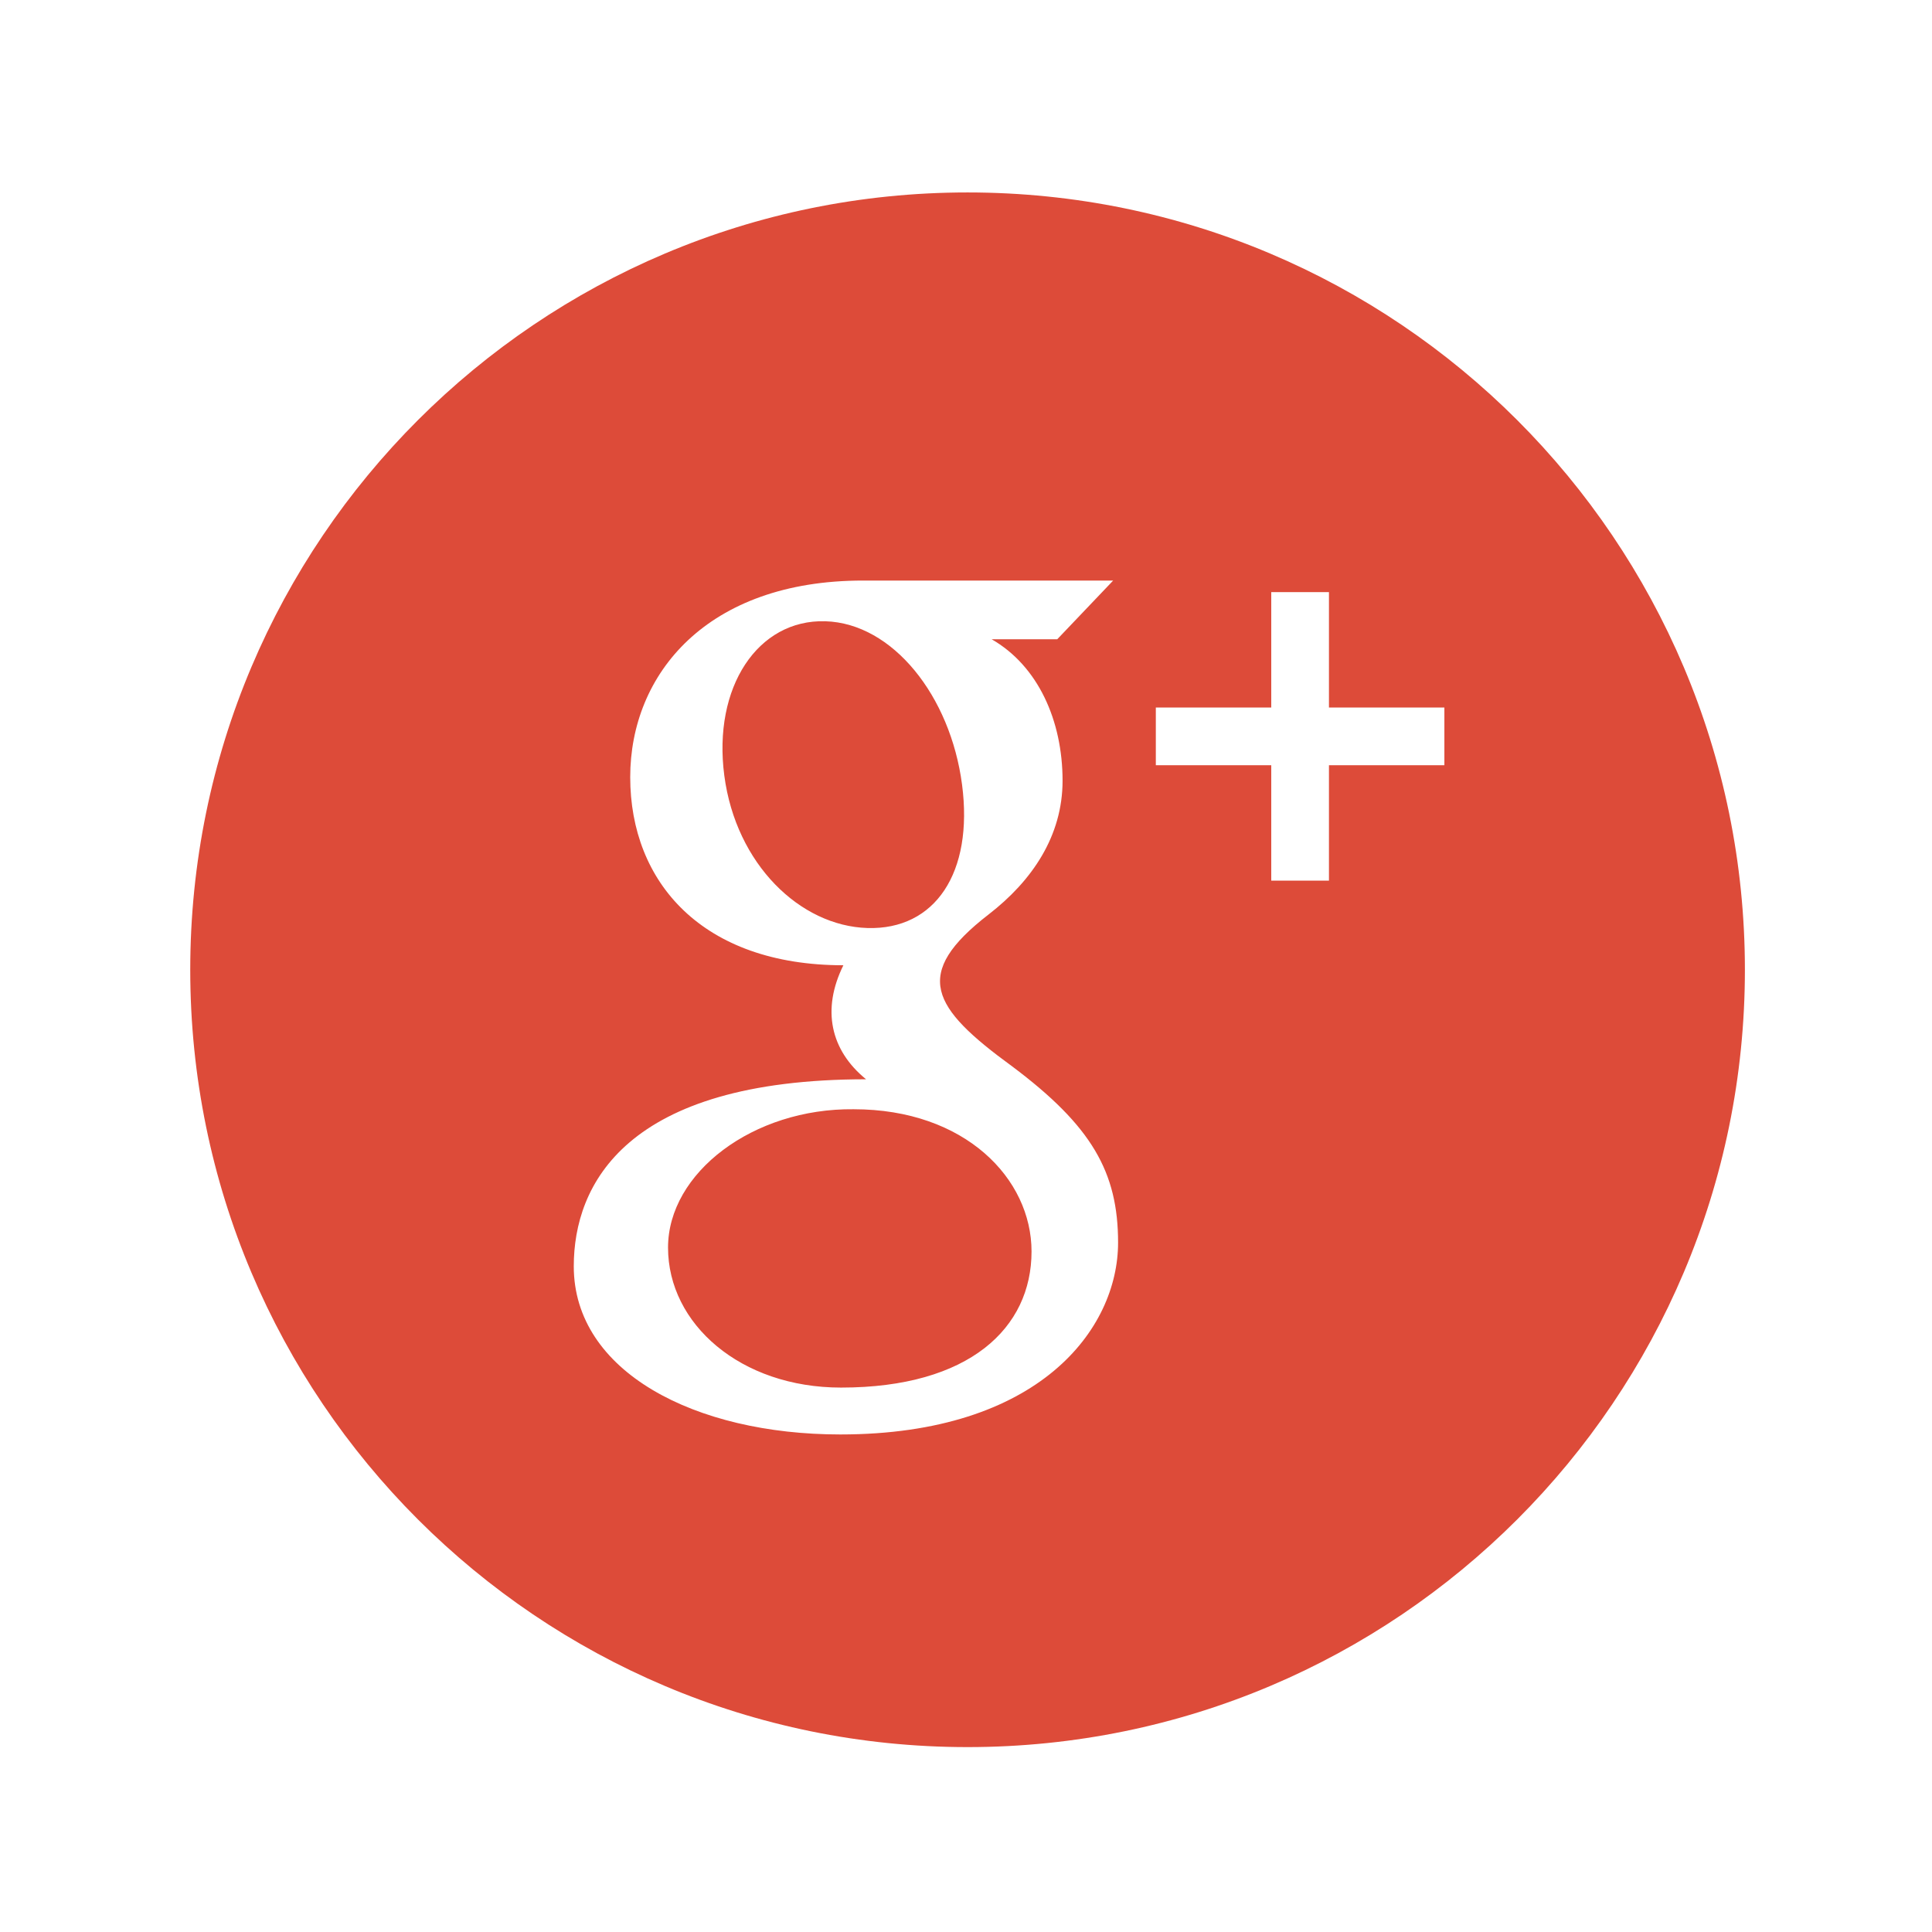 <?xml version="1.0" encoding="utf-8"?>


<!-- The icon can be used freely in both personal and commercial projects with no attribution required, but always appreciated. 
You may NOT sub-license, resell, rent, redistribute or otherwise transfer the icon without express written permission from iconmonstr.com -->


<!DOCTYPE svg PUBLIC "-//W3C//DTD SVG 1.1//EN" "http://www.w3.org/Graphics/SVG/1.1/DTD/svg11.dtd">

<svg version="1.1" xmlns="http://www.w3.org/2000/svg" xmlns:xlink="http://www.w3.org/1999/xlink" x="0px" y="0px"

	 width="512px" height="512px" viewBox="0 0 512 512" enable-background="new 0 0 512 512" xml:space="preserve">

<path id="google-plus-circle-icon" fill="#dd4b39" d="M273.369,331.659c0,20.247-16.443,36.065-50.481,36.065c-26.625,0-45.852-16.854-45.852-37.1

	c0-19.84,22.562-36.957,49.186-36.664C255.762,293.961,273.369,312.358,273.369,331.659z M462.417,257c0,113.771-92.229,206-206,206

	s-206-92.229-206-206s92.229-206,206-206S462.417,143.229,462.417,257z M296.303,329.305c0-18.691-6.979-30.903-28.096-46.725

	c-21.417-15.619-26.65-24.443-6.208-40.248c11.519-8.906,19.591-20.778,19.591-35.436c0-15.969-6.53-30.457-18.809-37.492h17.404

	l14.816-15.551c0,0-55.854,0-66.303,0c-41.39,0-61.685,24.809-61.685,52.098c0,27.889,19.132,49.854,56.492,49.854

	c-5.792,11.693-3.466,22.494,6.011,30.217c-63.807,0-77.461,27.998-77.461,49.566c0,27.945,32.123,44.559,70.643,44.559

	C275.367,380.146,296.303,352.234,296.303,329.305z M382.776,187.5h-30.589v-30.588h-15.293V187.5h-30.589v15.294h30.589v30.588

	h15.293v-30.588h30.589V187.5z M254.949,207.894c-3.083-23.466-18.371-42.719-36.234-43.256

	c-17.869-0.532-29.854,17.427-26.767,40.899c3.085,23.467,20.067,39.859,37.939,40.398

	C247.75,246.467,258.031,231.363,254.949,207.894z"/>

</svg>

